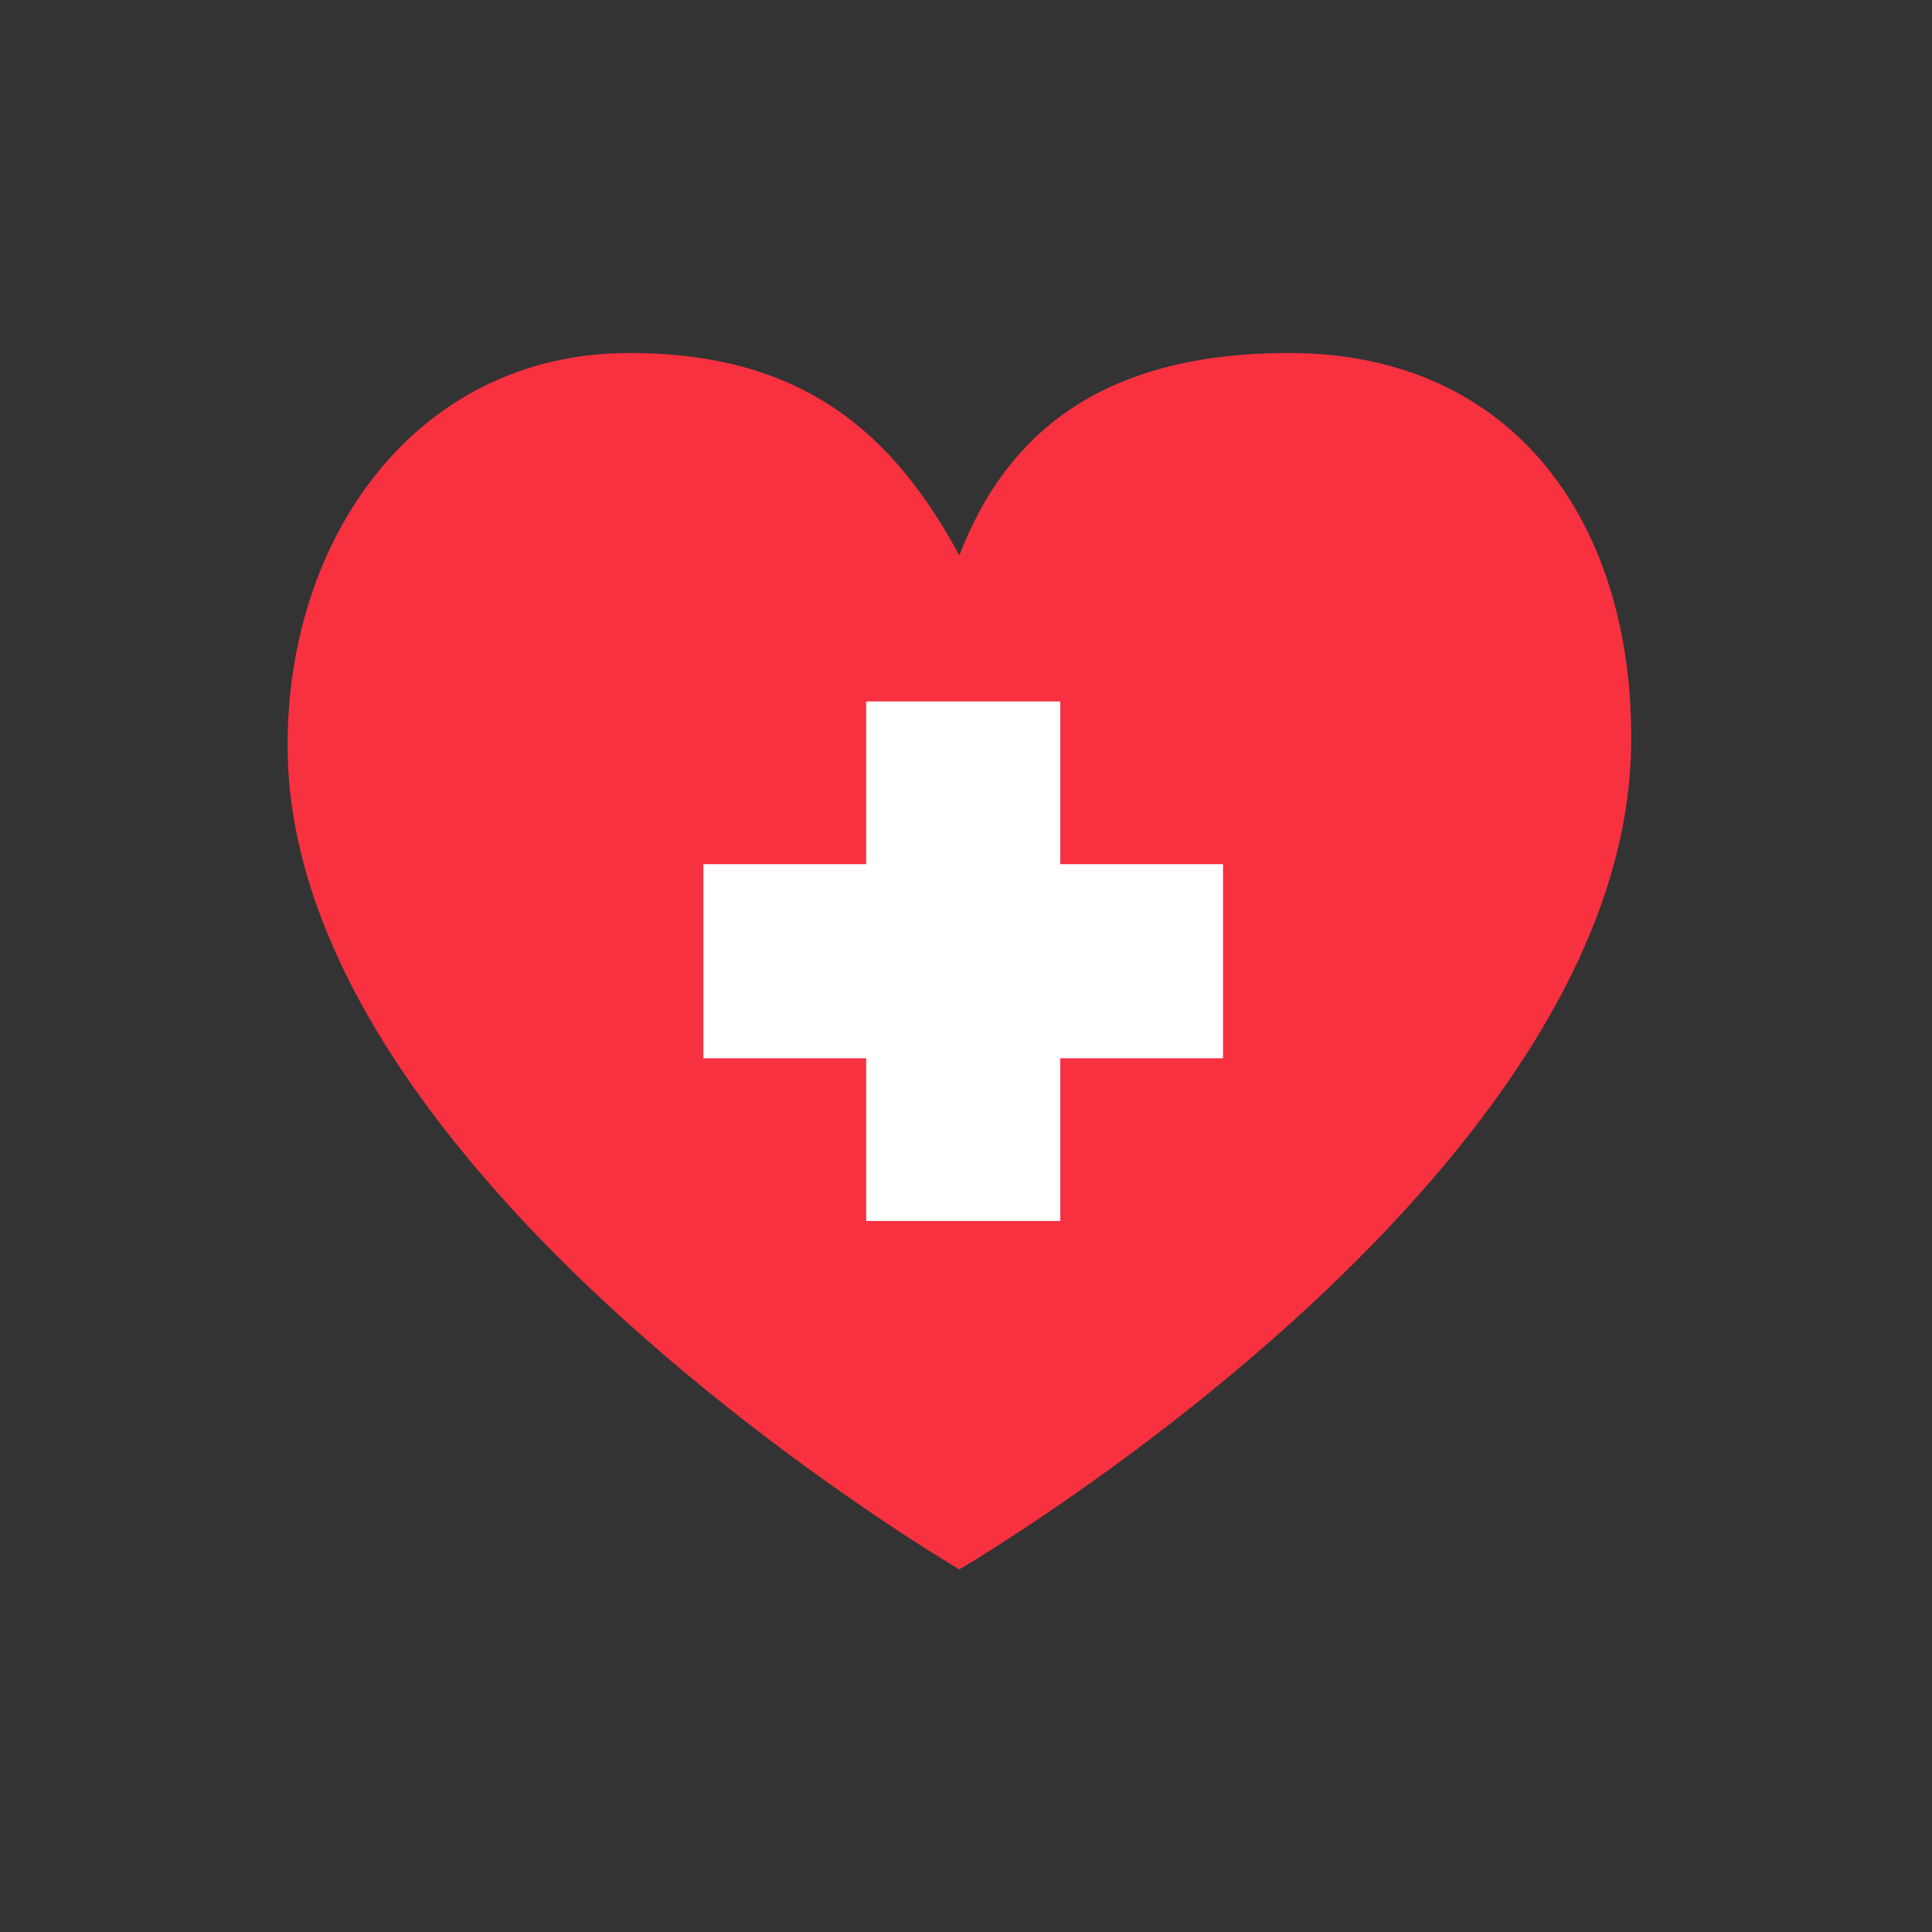 <svg xmlns="http://www.w3.org/2000/svg" xmlns:xlink="http://www.w3.org/1999/xlink" width="100" zoomAndPan="magnify" viewBox="0 0 75 75" height="100" preserveAspectRatio="xMidYMid meet" version="1.2"><rect x="0" y="0" width="75" height="75" fill="#333333" stroke="none"/><defs><clipPath id="48d54aa5b0"><path d="M 11.117 13.691 L 63.617 13.691 L 63.617 60.941 L 11.117 60.941 Z M 11.117 13.691 "/></clipPath></defs><g id="66de464fc9"><g clip-rule="nonzero" clip-path="url(#48d54aa5b0)"><path style=" stroke:none;fill-rule:nonzero;fill:#f73140;fill-opacity:1;" d="M 63.32 29.016 C 63.473 20.391 58.824 13.703 50.039 13.703 C 43.289 13.703 39.227 16.387 37.242 21.562 C 34.688 16.84 31.191 13.703 24.441 13.703 C 16.168 13.703 11.121 20.871 11.164 29.016 C 11.246 45.625 36.883 60.707 37.238 60.922 L 37.238 60.926 L 37.242 60.922 L 37.246 60.926 L 37.246 60.922 C 37.598 60.707 63.023 45.797 63.32 29.016 "/></g><path style=" stroke:none;fill-rule:nonzero;fill:#ffffff;fill-opacity:1;" d="M 47.477 33.547 L 41.16 33.547 L 41.16 27.23 L 33.625 27.23 L 33.625 33.547 L 27.305 33.547 L 27.305 41.082 L 33.625 41.082 L 33.625 47.398 L 41.16 47.398 L 41.16 41.082 L 47.477 41.082 L 47.477 33.547 "/></g></svg>